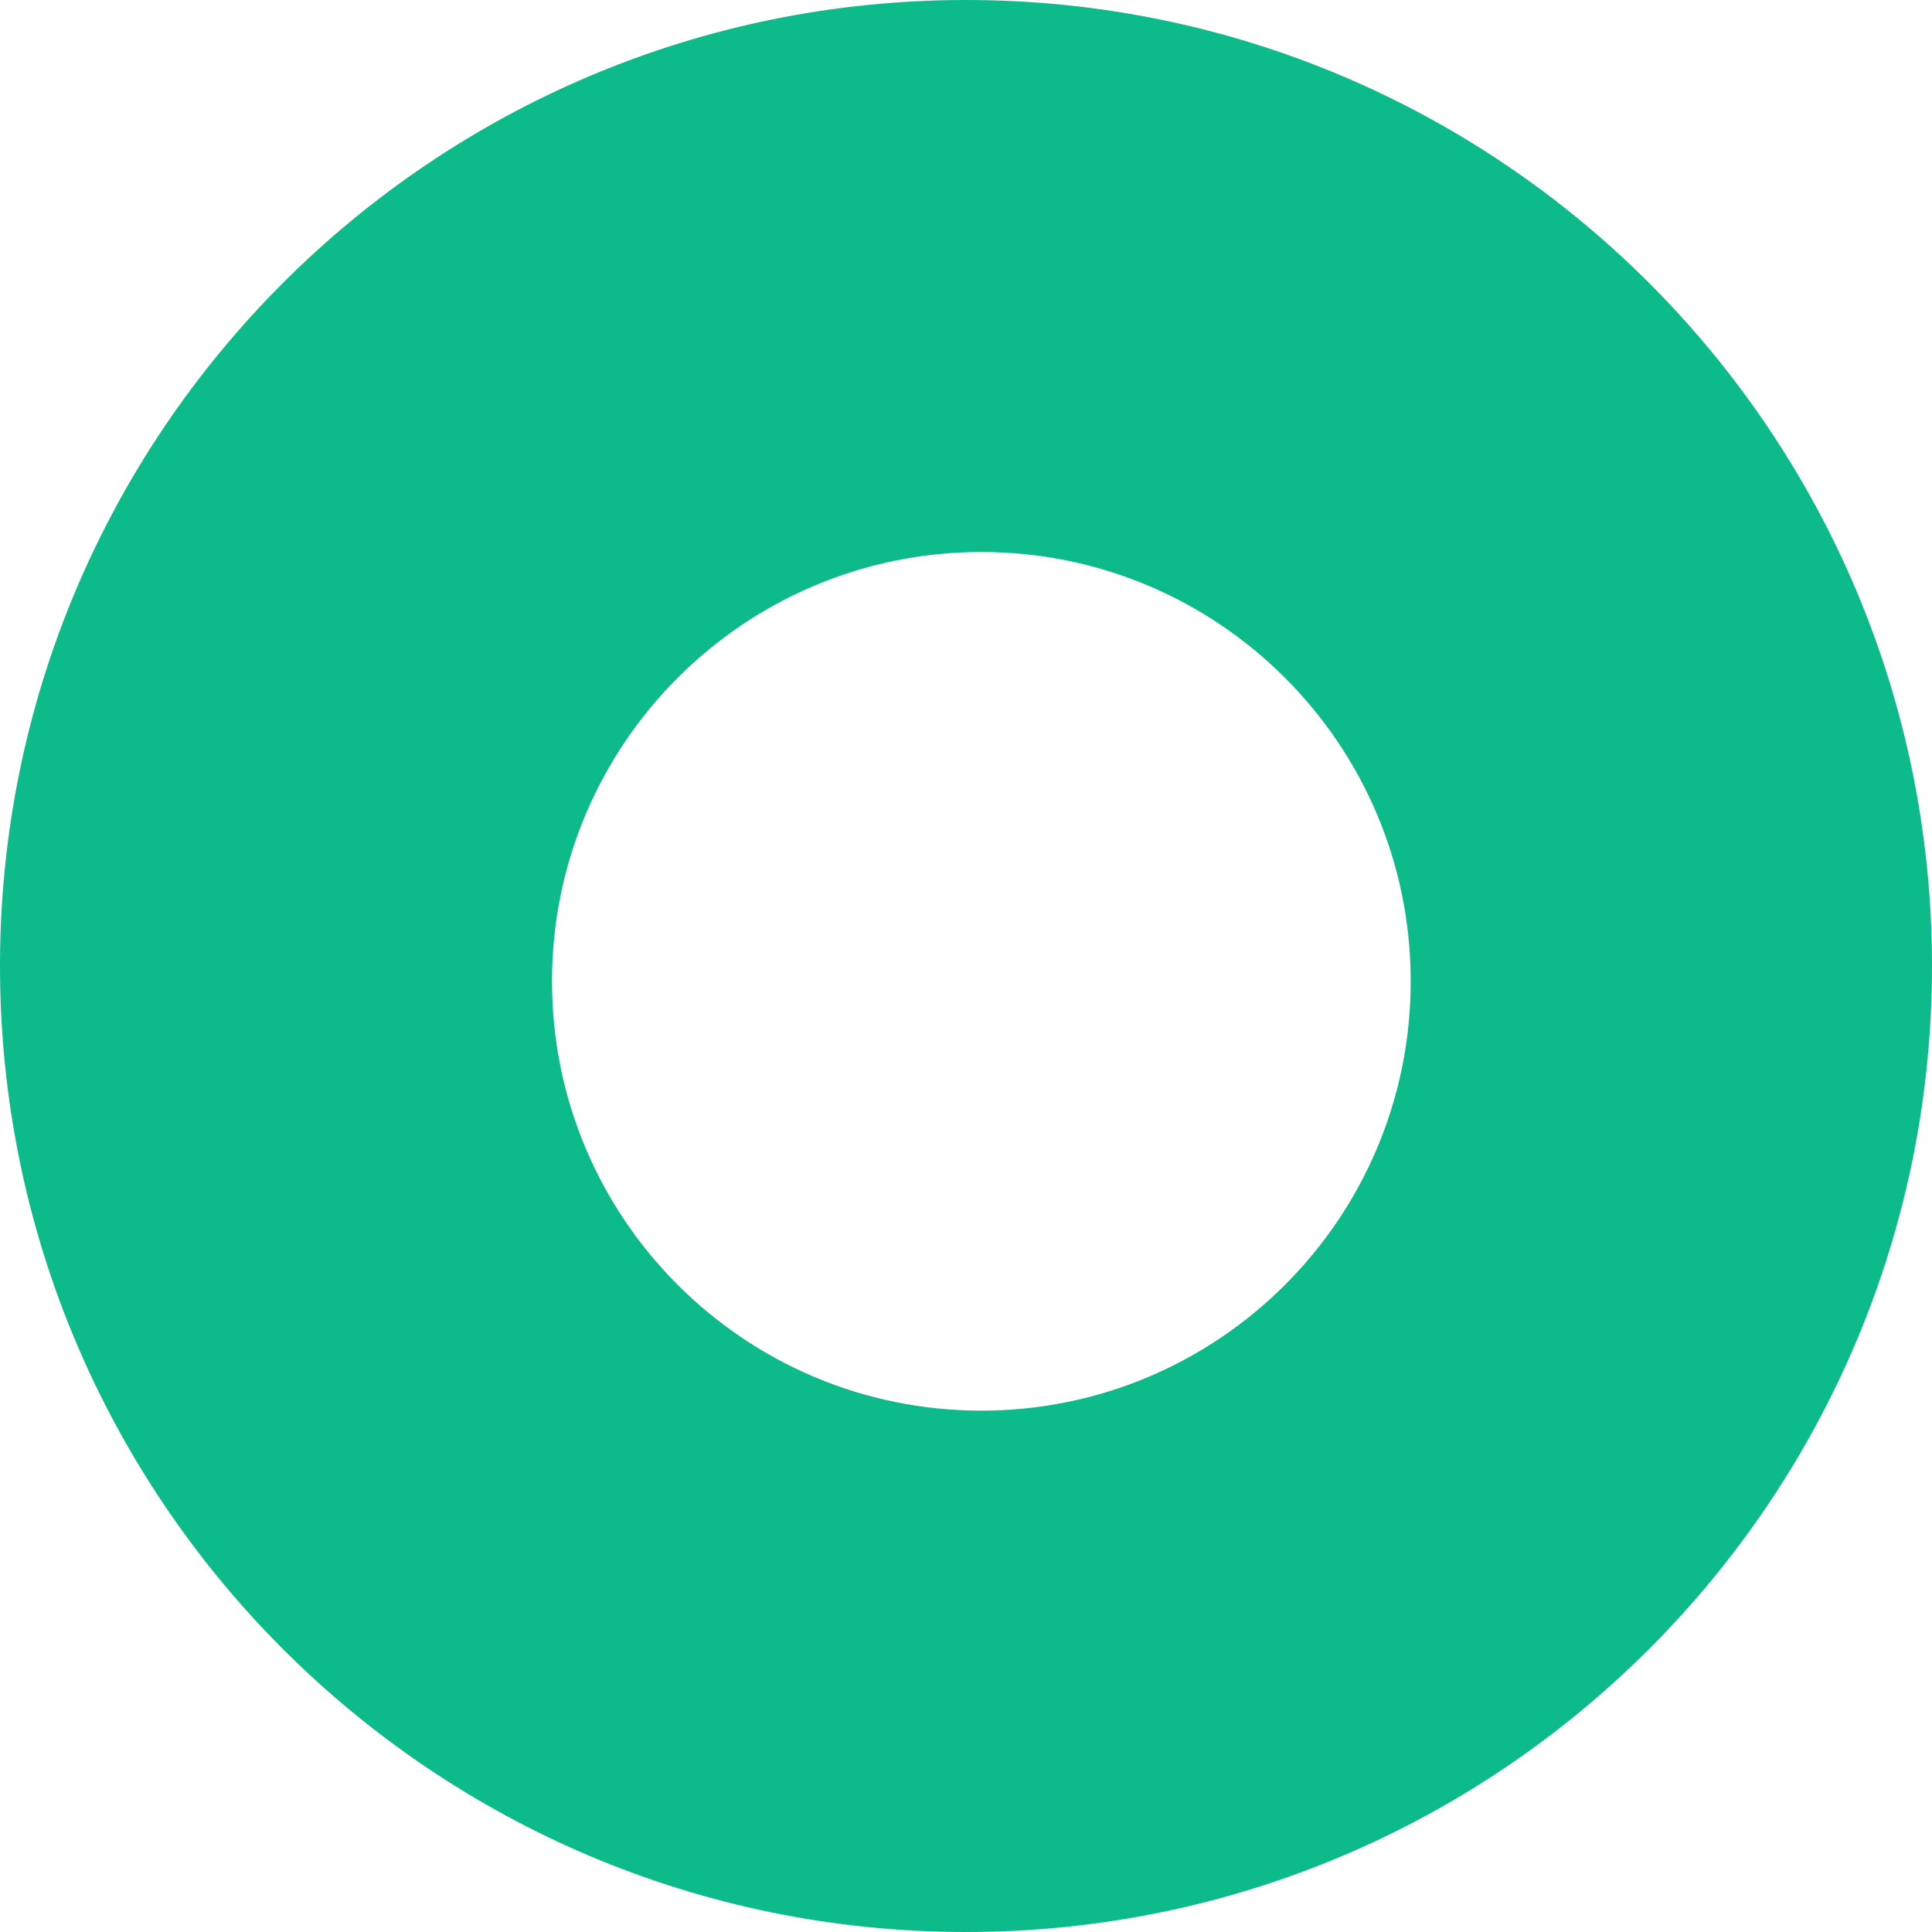 <svg width="28" height="28" viewBox="0 0 28 28" fill="none" xmlns="http://www.w3.org/2000/svg">
<path fill-rule="evenodd" clip-rule="evenodd" d="M14 28C21.732 28 28 21.732 28 14C28 6.268 21.732 0 14 0C6.268 0 0 6.268 0 14C0 21.732 6.268 28 14 28ZM14.222 20.444C17.659 20.444 20.445 17.659 20.445 14.222C20.445 10.786 17.659 8 14.222 8C10.786 8 8 10.786 8 14.222C8 17.659 10.786 20.444 14.222 20.444Z" fill="#0DBA8A"/>
</svg>
